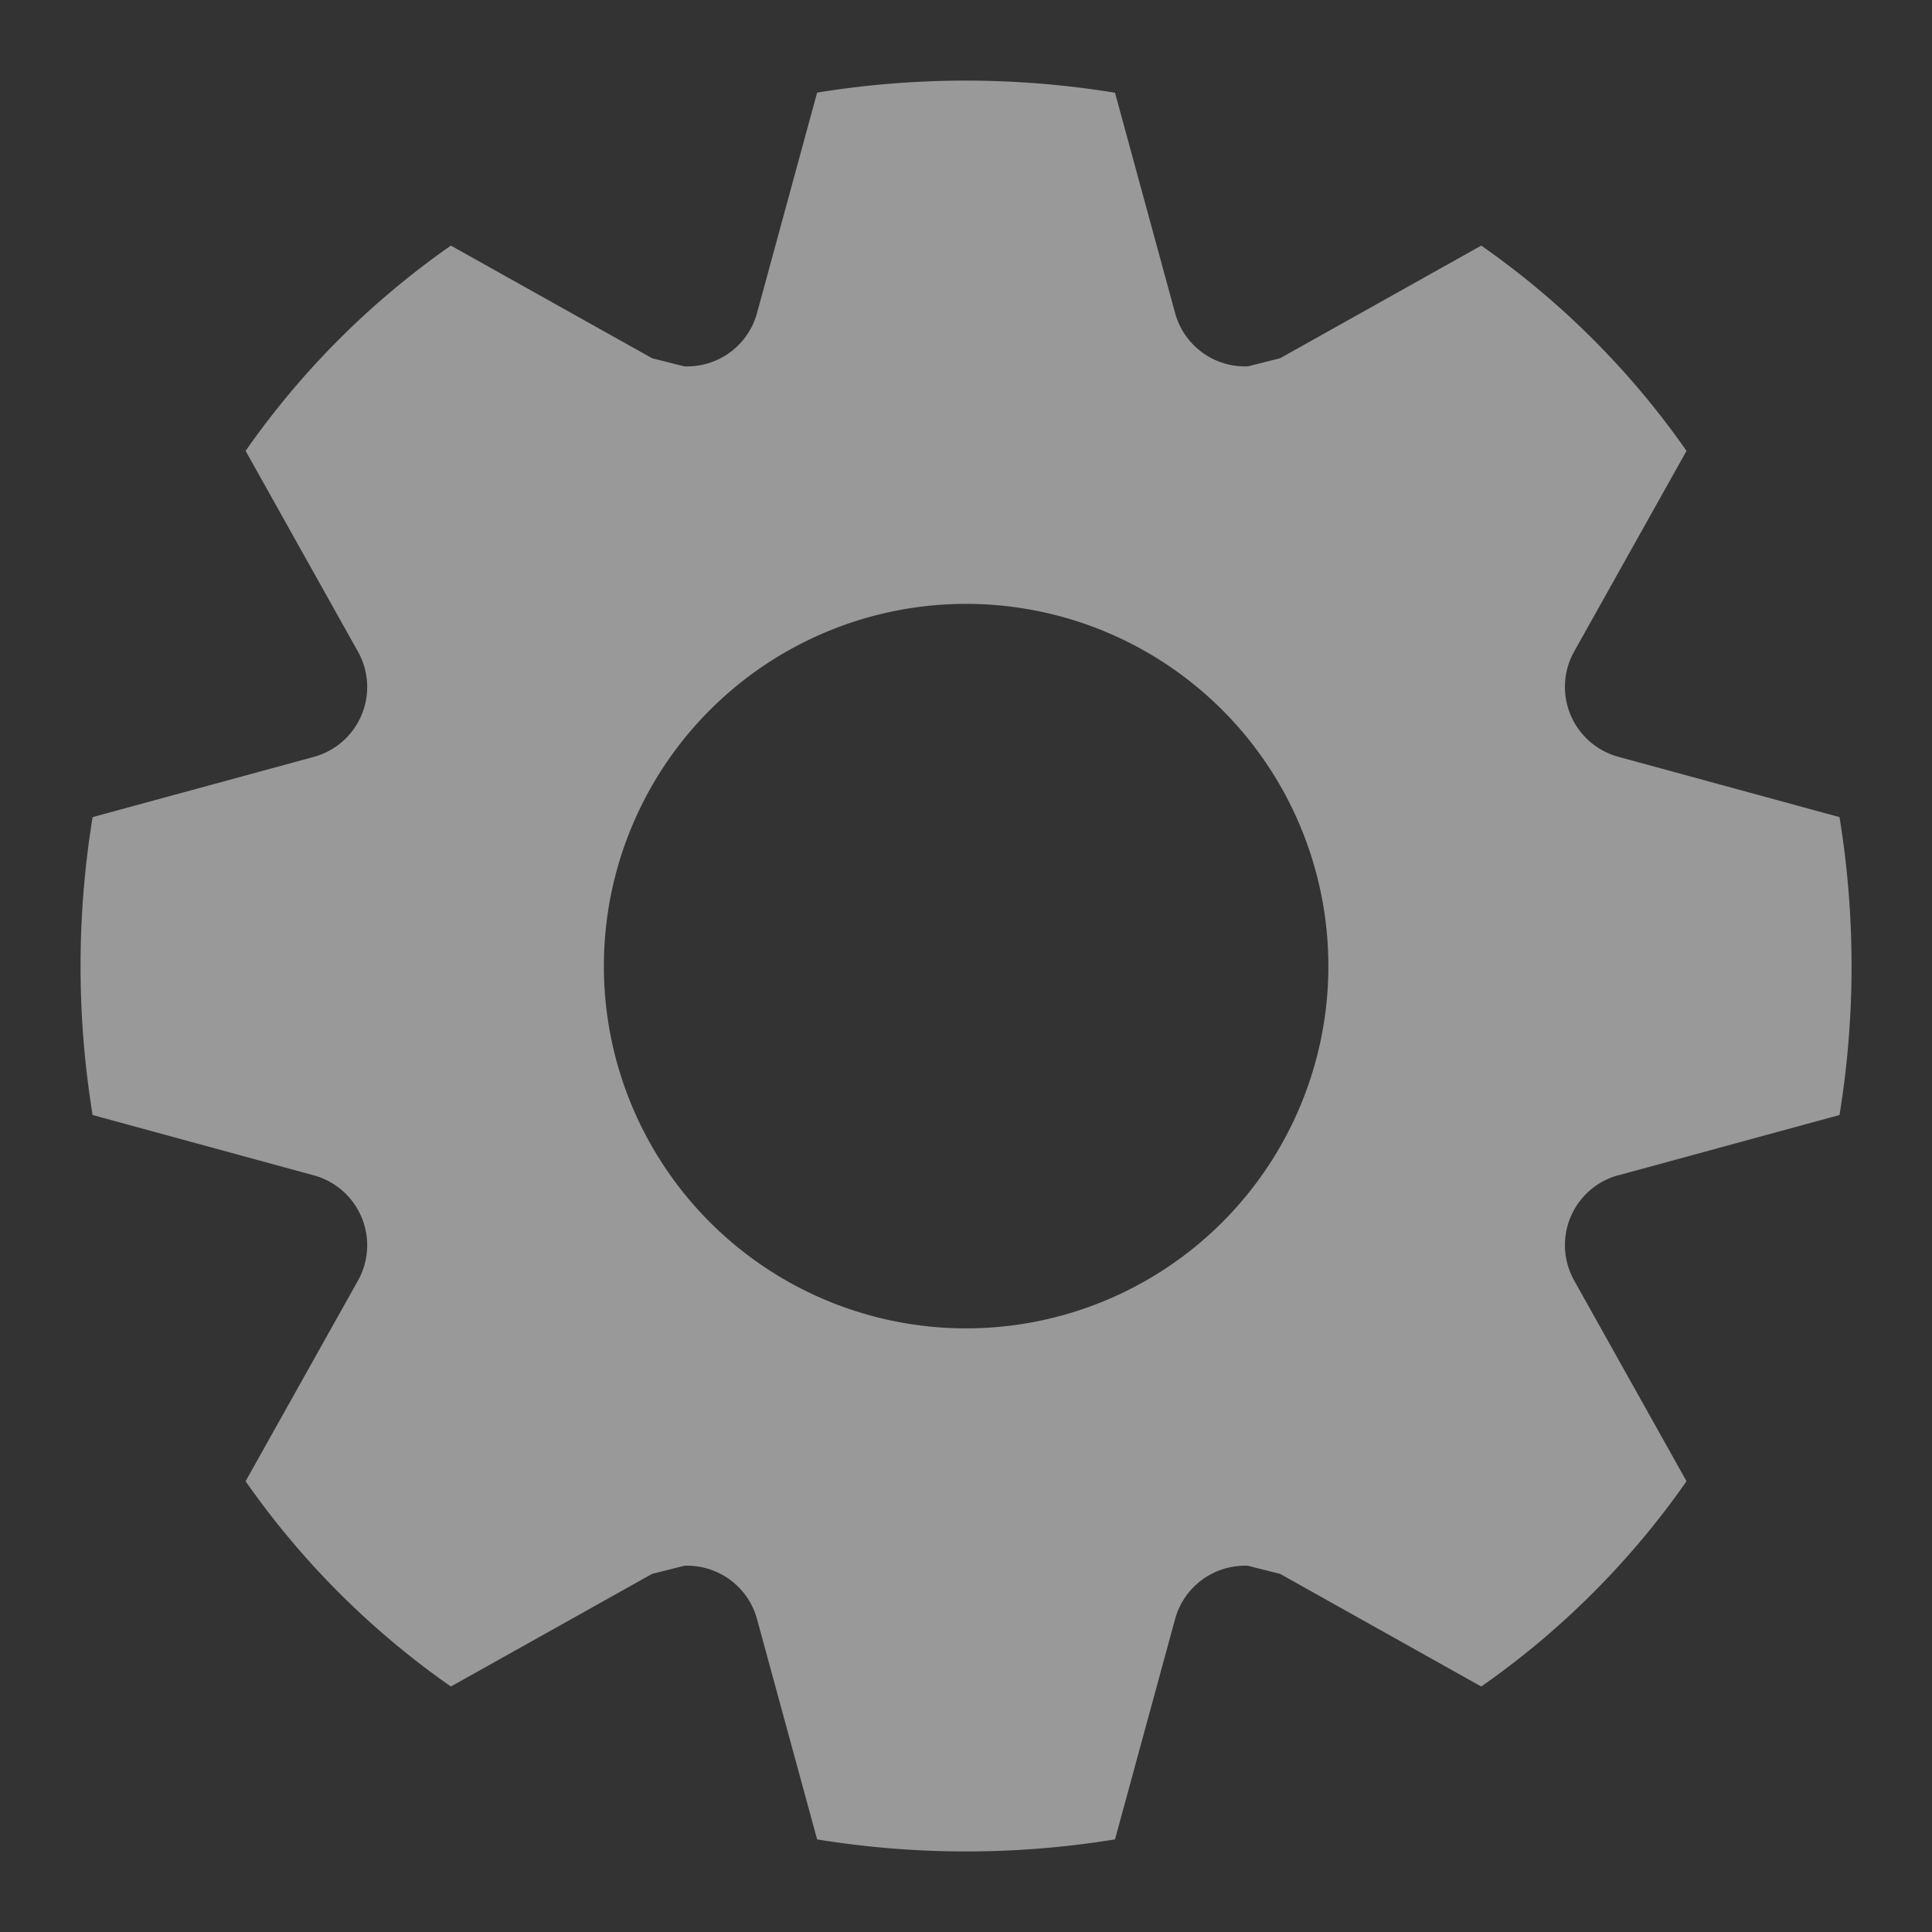 <svg data-name="Layer 2" xmlns="http://www.w3.org/2000/svg" width="16" height="16" viewBox="0 0 16 16">
    <rect x="0" y="0" width="16" height="16" fill="#333333" stroke="none"/>
    <g data-name="invisible box">
        <path data-name="Rectangle 24056" style="fill:none" d="M0 0h16v16H0z"/>
        <path data-name="Rectangle 24057" style="fill:none" d="M0 0h16v16H0z"/>
        <path data-name="Rectangle 24058" style="fill:none" d="M0 0h16v16H0z"/>
    </g>
    <g data-name="icons Q2">
        <path data-name="Path 16733" d="m14.734 11.067 1.833-.5a7.667 7.667 0 0 0 0-2.467l-1.833-.5a.6.6 0 0 1-.367-.867l.933-1.666a6.867 6.867 0 0 0-1.7-1.7l-1.666.933-.267.067a.6.6 0 0 1-.6-.433l-.5-1.833A7.667 7.667 0 0 0 8.1 2.1l-.5 1.834a.6.6 0 0 1-.6.433L6.734 4.3l-1.667-.933a6.867 6.867 0 0 0-1.7 1.7L4.3 6.734a.6.6 0 0 1-.367.867L2.1 8.1a7.667 7.667 0 0 0 0 2.467l1.833.5a.6.6 0 0 1 .367.867L3.367 13.6a6.867 6.867 0 0 0 1.7 1.7l1.667-.933L7 14.3a.6.6 0 0 1 .6.433l.5 1.833a7.667 7.667 0 0 0 2.467 0l.5-1.833a.6.6 0 0 1 .6-.433l.267.067 1.666.933a6.867 6.867 0 0 0 1.7-1.7l-.933-1.667a.6.6 0 0 1 .367-.867zm-5.4 1.267a3 3 0 1 1 3-3 3 3 0 0 1-3 3z" transform="translate(-1.333 -1.333)" style="fill:rgba(255,255,255,.5)"/>
    </g>
</svg>
